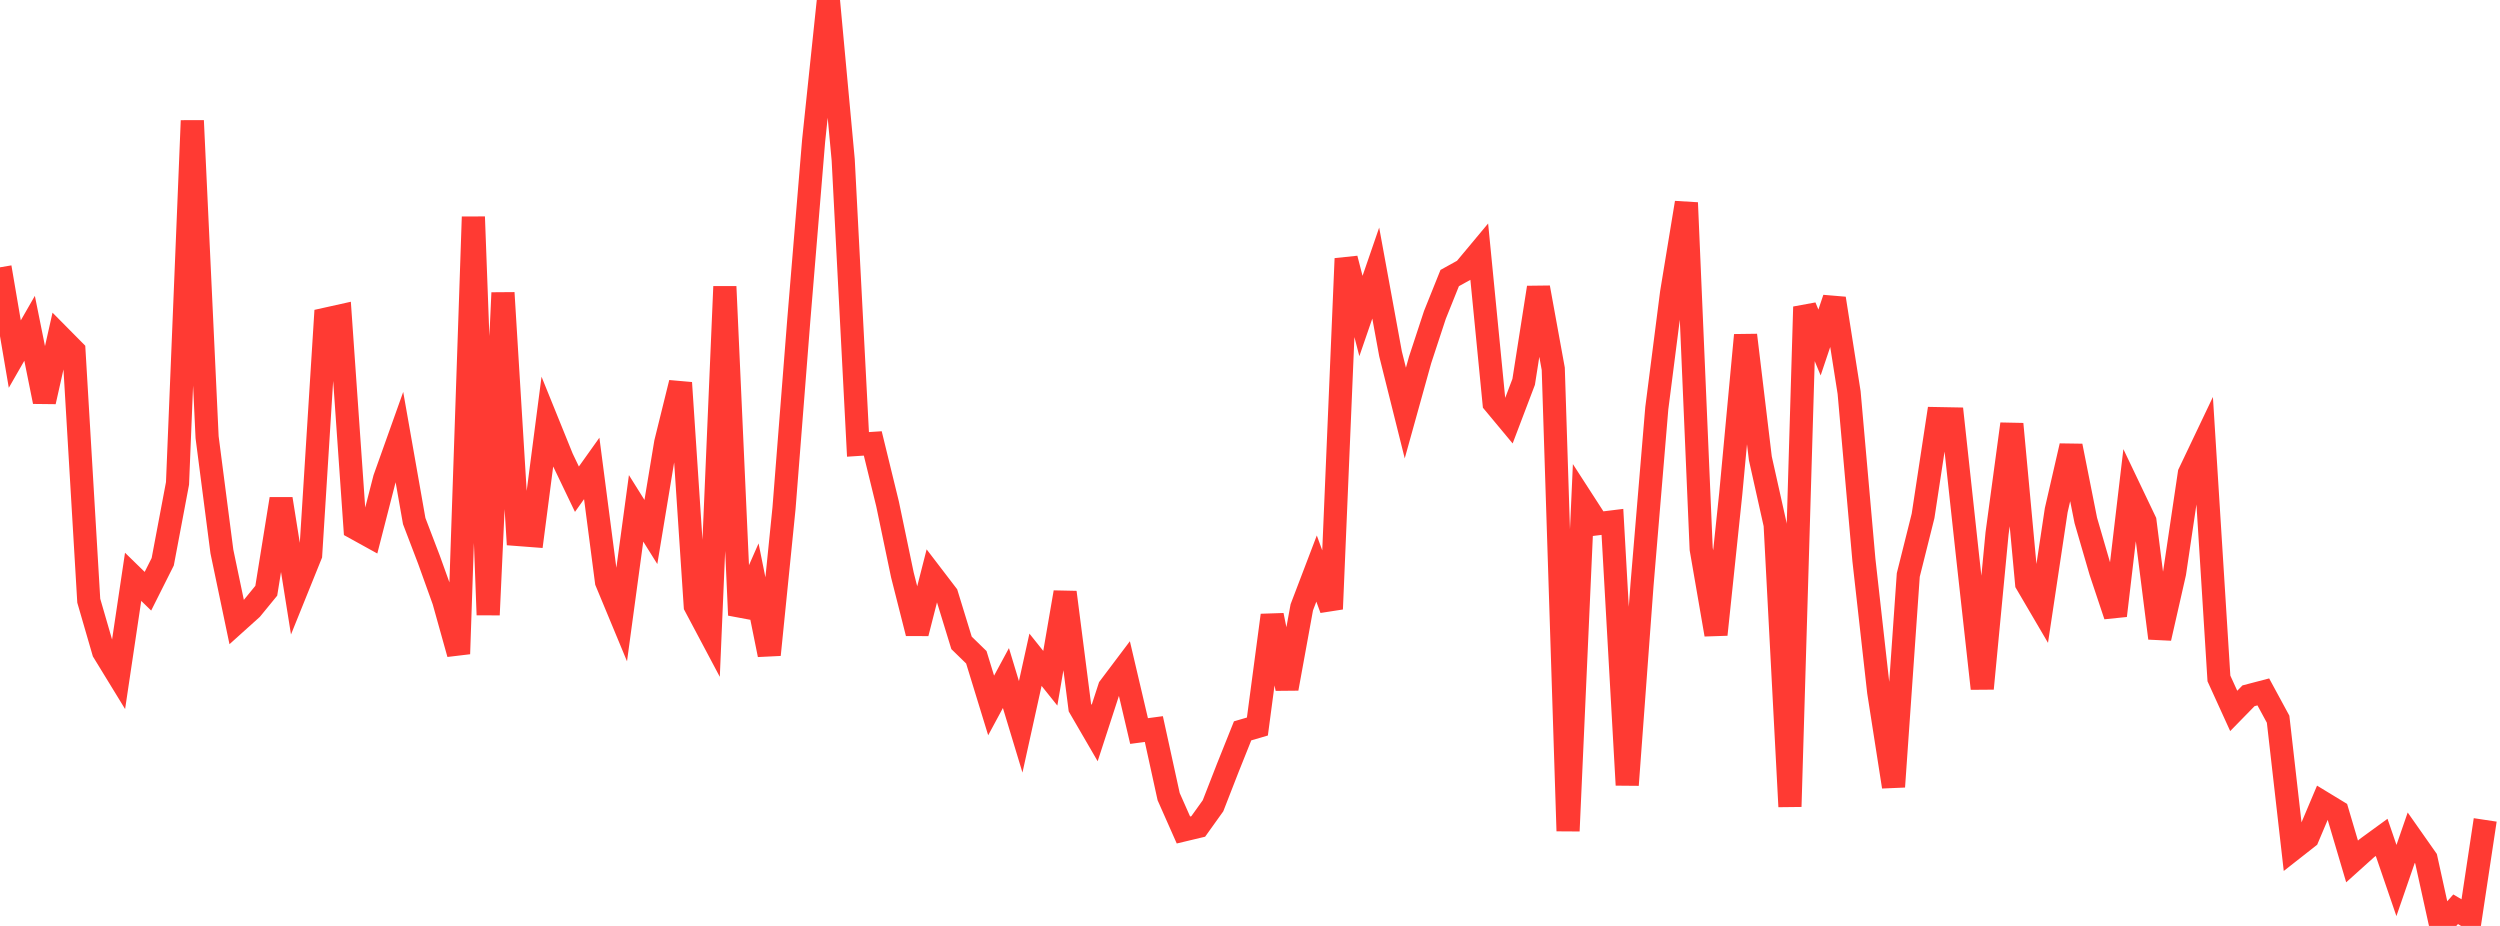 <?xml version="1.0" standalone="no"?>
<!DOCTYPE svg PUBLIC "-//W3C//DTD SVG 1.1//EN" "http://www.w3.org/Graphics/SVG/1.1/DTD/svg11.dtd">

<svg width="135" height="50" viewBox="0 0 135 50" preserveAspectRatio="none" 
  xmlns="http://www.w3.org/2000/svg"
  xmlns:xlink="http://www.w3.org/1999/xlink">


<polyline points="0.0, 14.435 0.799, 19.121 1.598, 17.728 2.396, 21.689 3.195, 18.135 3.994, 18.942 4.793, 32.438 5.592, 35.192 6.391, 36.497 7.189, 31.148 7.988, 31.927 8.787, 30.336 9.586, 26.102 10.385, 6.515 11.183, 23.609 11.982, 29.781 12.781, 33.596 13.58, 32.877 14.379, 31.9 15.178, 26.941 15.976, 31.943 16.775, 29.965 17.574, 17.24 18.373, 17.062 19.172, 28.511 19.97, 28.952 20.769, 25.842 21.568, 23.601 22.367, 28.137 23.166, 30.229 23.964, 32.449 24.763, 35.308 25.562, 11.71 26.361, 33.203 27.16, 15.811 27.959, 28.862 28.757, 28.923 29.556, 22.779 30.355, 24.751 31.154, 26.417 31.953, 25.295 32.751, 31.414 33.55, 33.338 34.349, 27.451 35.148, 28.727 35.947, 23.906 36.746, 20.671 37.544, 32.72 38.343, 34.225 39.142, 15.475 39.941, 33.217 40.74, 31.401 41.538, 35.358 42.337, 27.44 43.136, 17.267 43.935, 7.61 44.734, 0.0 45.533, 8.632 46.331, 23.997 47.13, 23.945 47.929, 27.216 48.728, 31.043 49.527, 34.195 50.325, 31.069 51.124, 32.114 51.923, 34.715 52.722, 35.493 53.521, 38.095 54.32, 36.615 55.118, 39.249 55.917, 35.626 56.716, 36.625 57.515, 31.985 58.314, 38.211 59.112, 39.585 59.911, 37.128 60.71, 36.068 61.509, 39.476 62.308, 39.369 63.107, 43.018 63.905, 44.82 64.704, 44.629 65.503, 43.512 66.302, 41.462 67.101, 39.466 67.899, 39.232 68.698, 33.225 69.497, 37.184 70.296, 32.797 71.095, 30.702 71.893, 32.886 72.692, 13.965 73.491, 17.065 74.29, 14.746 75.089, 19.107 75.888, 22.304 76.686, 19.434 77.485, 17.005 78.284, 15.015 79.083, 14.573 79.882, 13.615 80.68, 21.764 81.479, 22.724 82.278, 20.621 83.077, 15.528 83.876, 19.916 84.675, 44.872 85.473, 27.044 86.272, 28.281 87.071, 28.182 87.87, 42.39 88.669, 31.58 89.467, 22.043 90.266, 15.808 91.065, 10.948 91.864, 29.642 92.663, 34.266 93.462, 26.648 94.26, 18.097 95.059, 24.752 95.858, 28.33 96.657, 43.557 97.456, 16.57 98.254, 18.495 99.053, 16.119 99.852, 21.198 100.651, 30.239 101.45, 37.369 102.249, 42.484 103.047, 31.048 103.846, 27.856 104.645, 22.606 105.444, 22.621 106.243, 29.979 107.041, 37.182 107.84, 28.811 108.639, 22.896 109.438, 31.509 110.237, 32.872 111.036, 27.553 111.834, 24.081 112.633, 28.103 113.432, 30.85 114.231, 33.244 115.03, 26.474 115.828, 28.146 116.627, 34.462 117.426, 30.945 118.225, 25.561 119.024, 23.883 119.822, 36.636 120.621, 38.39 121.42, 37.572 122.219, 37.363 123.018, 38.837 123.817, 45.85 124.615, 45.224 125.414, 43.334 126.213, 43.82 127.012, 46.518 127.811, 45.799 128.609, 45.218 129.408, 47.549 130.207, 45.234 131.006, 46.371 131.805, 50.0 132.604, 49.1 133.402, 49.57 134.201, 44.275" fill="none" stroke="#ff3a33" stroke-width="1.25"/>

</svg>